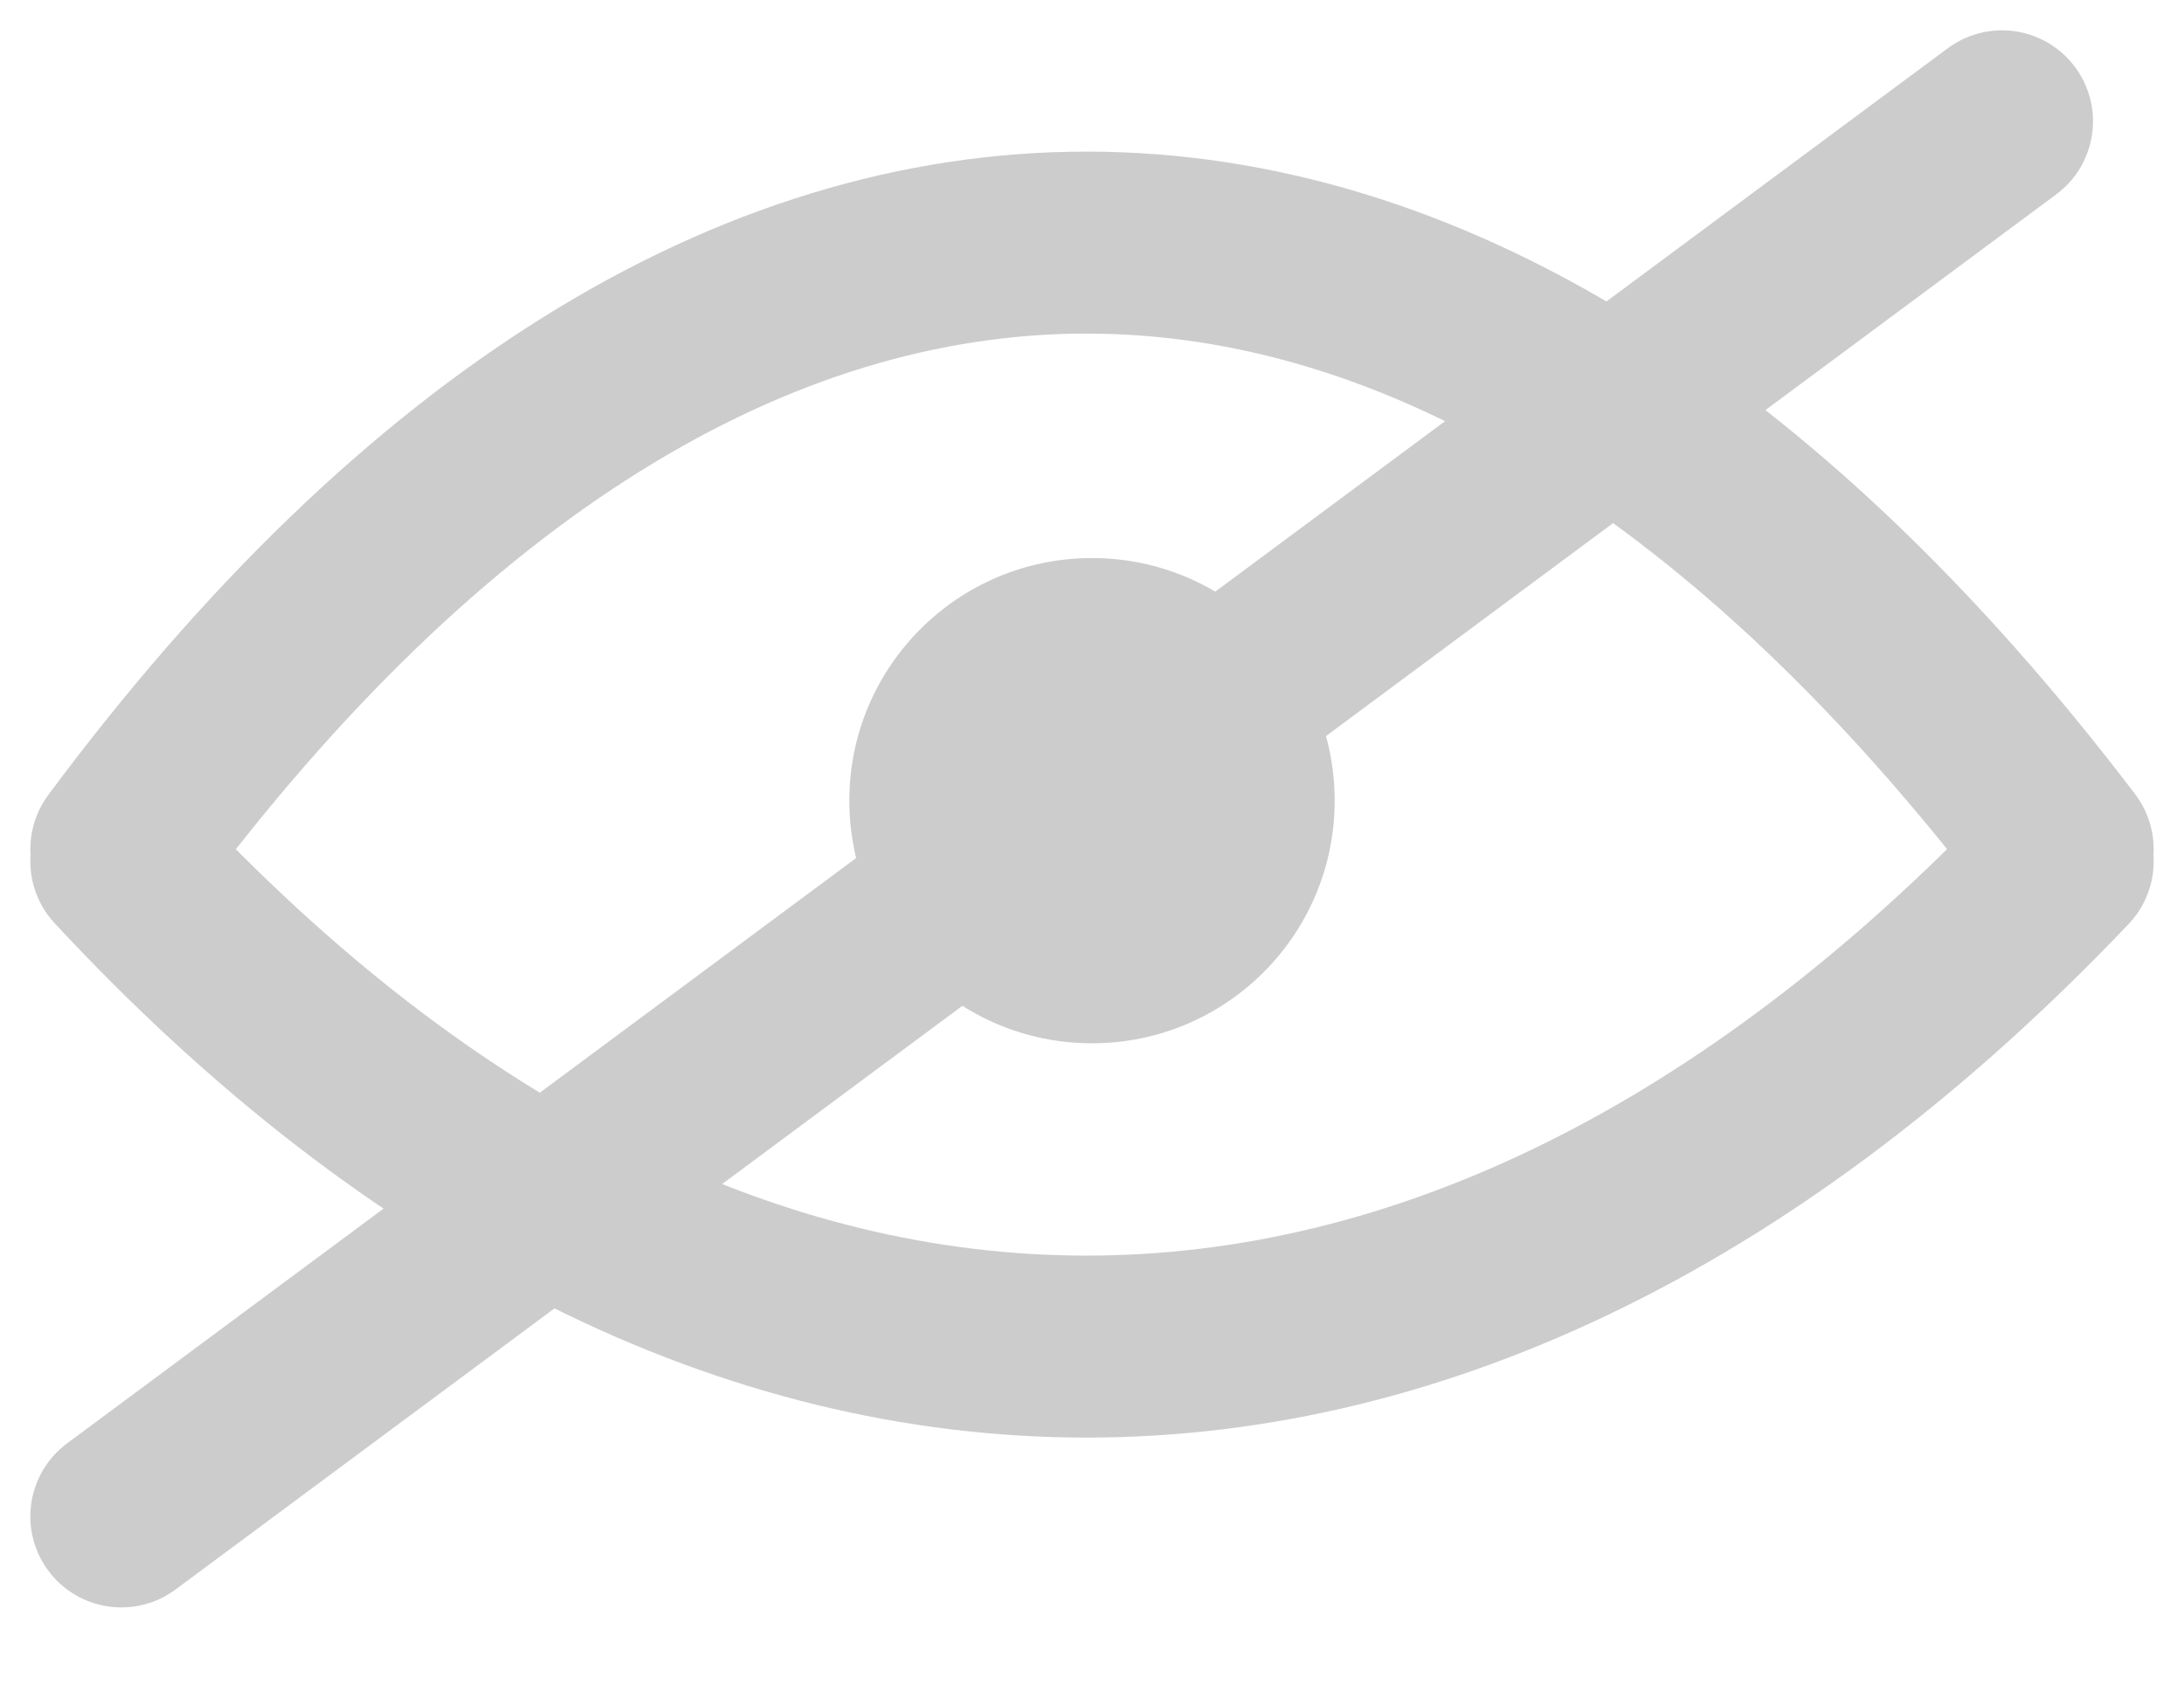 <svg width="18" height="14" viewBox="0 0 18 14" fill="none" xmlns="http://www.w3.org/2000/svg">
<path d="M1 7C5.957 0.327 11.933 0.339 17 7" stroke="#CCCCCC" stroke-width="1.5" stroke-linecap="round"/>
<path d="M1 7.1C5.957 12.438 11.933 12.429 17 7.1" stroke="#CCCCCC" stroke-width="1.5" stroke-linecap="round"/>
<circle cx="9" cy="6.6" r="2" fill="#CCCCCC"/>
<path d="M16.5 1L1 12.5" stroke="#CCCCCC" stroke-width="1.5" stroke-linecap="round"/>
</svg>
